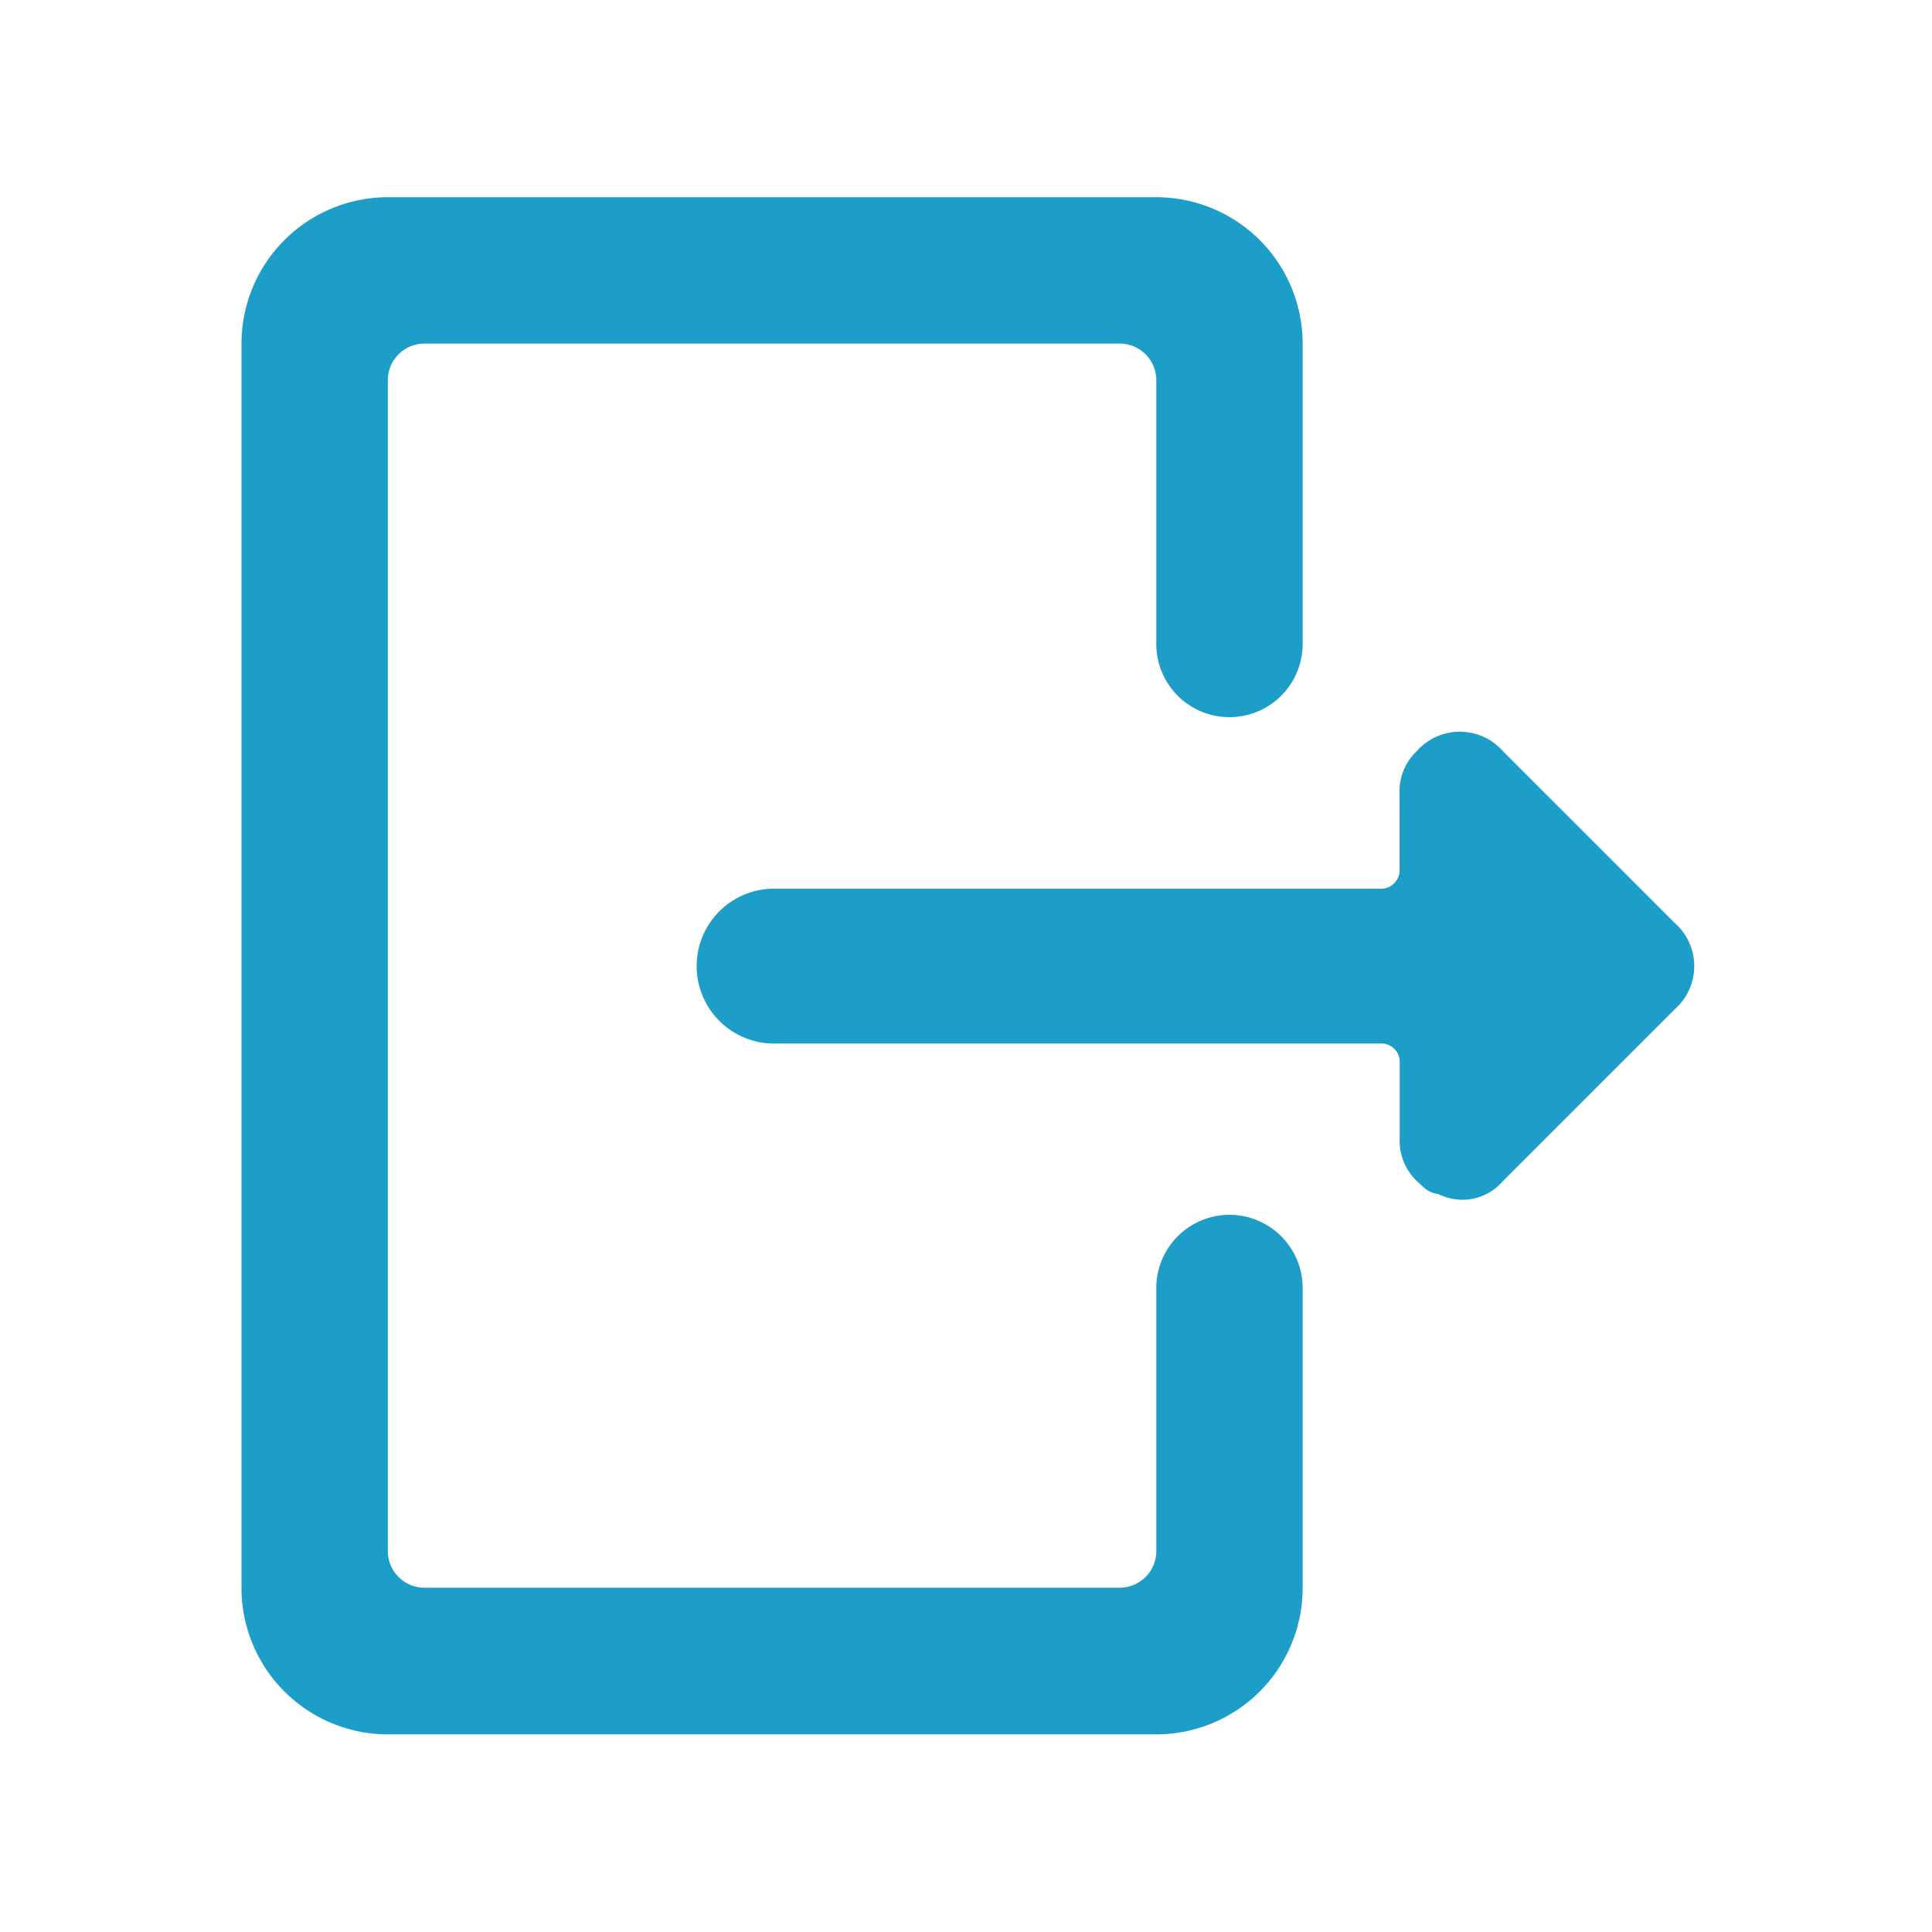 <svg id="_24x24-LogOut" data-name="24x24-LogOut" xmlns="http://www.w3.org/2000/svg" width="24" height="24" viewBox="0 0 24 24">
  <rect id="Frame24" width="24" height="24" fill="#1D9EC9" opacity="0"/>
  <path id="logout" d="M14.334,2.45a1.819,1.819,0,0,1,1.818,1.818V8a.909.909,0,0,1-1.818,0V4.723a.455.455,0,0,0-.455-.455H5.243a.455.455,0,0,0-.455.455V19.268a.455.455,0,0,0,.455.455h8.636a.455.455,0,0,0,.455-.455V16a.909.909,0,0,1,1.818,0v3.727a1.819,1.819,0,0,1-1.818,1.818H4.788A1.819,1.819,0,0,1,2.97,19.723V4.268A1.819,1.819,0,0,1,4.788,2.45Zm3.236,6.88a.714.714,0,0,1,1.069,0l2.137,2.137a.714.714,0,0,1,0,1.069l-2.137,2.137a.662.662,0,0,1-.8.16.312.312,0,0,1-.181-.081l-.086-.079a.689.689,0,0,1-.214-.535v-.961a.23.23,0,0,0-.214-.214H9.555a.962.962,0,0,1,0-1.923h7.587a.232.232,0,0,0,.214-.214V9.864a.685.685,0,0,1,.214-.534Z" transform="translate(0.03)" fill="#1D9EC9"/>
<style type="text/css" media="screen">path{vector-effect:non-scaling-stroke}</style></svg>
